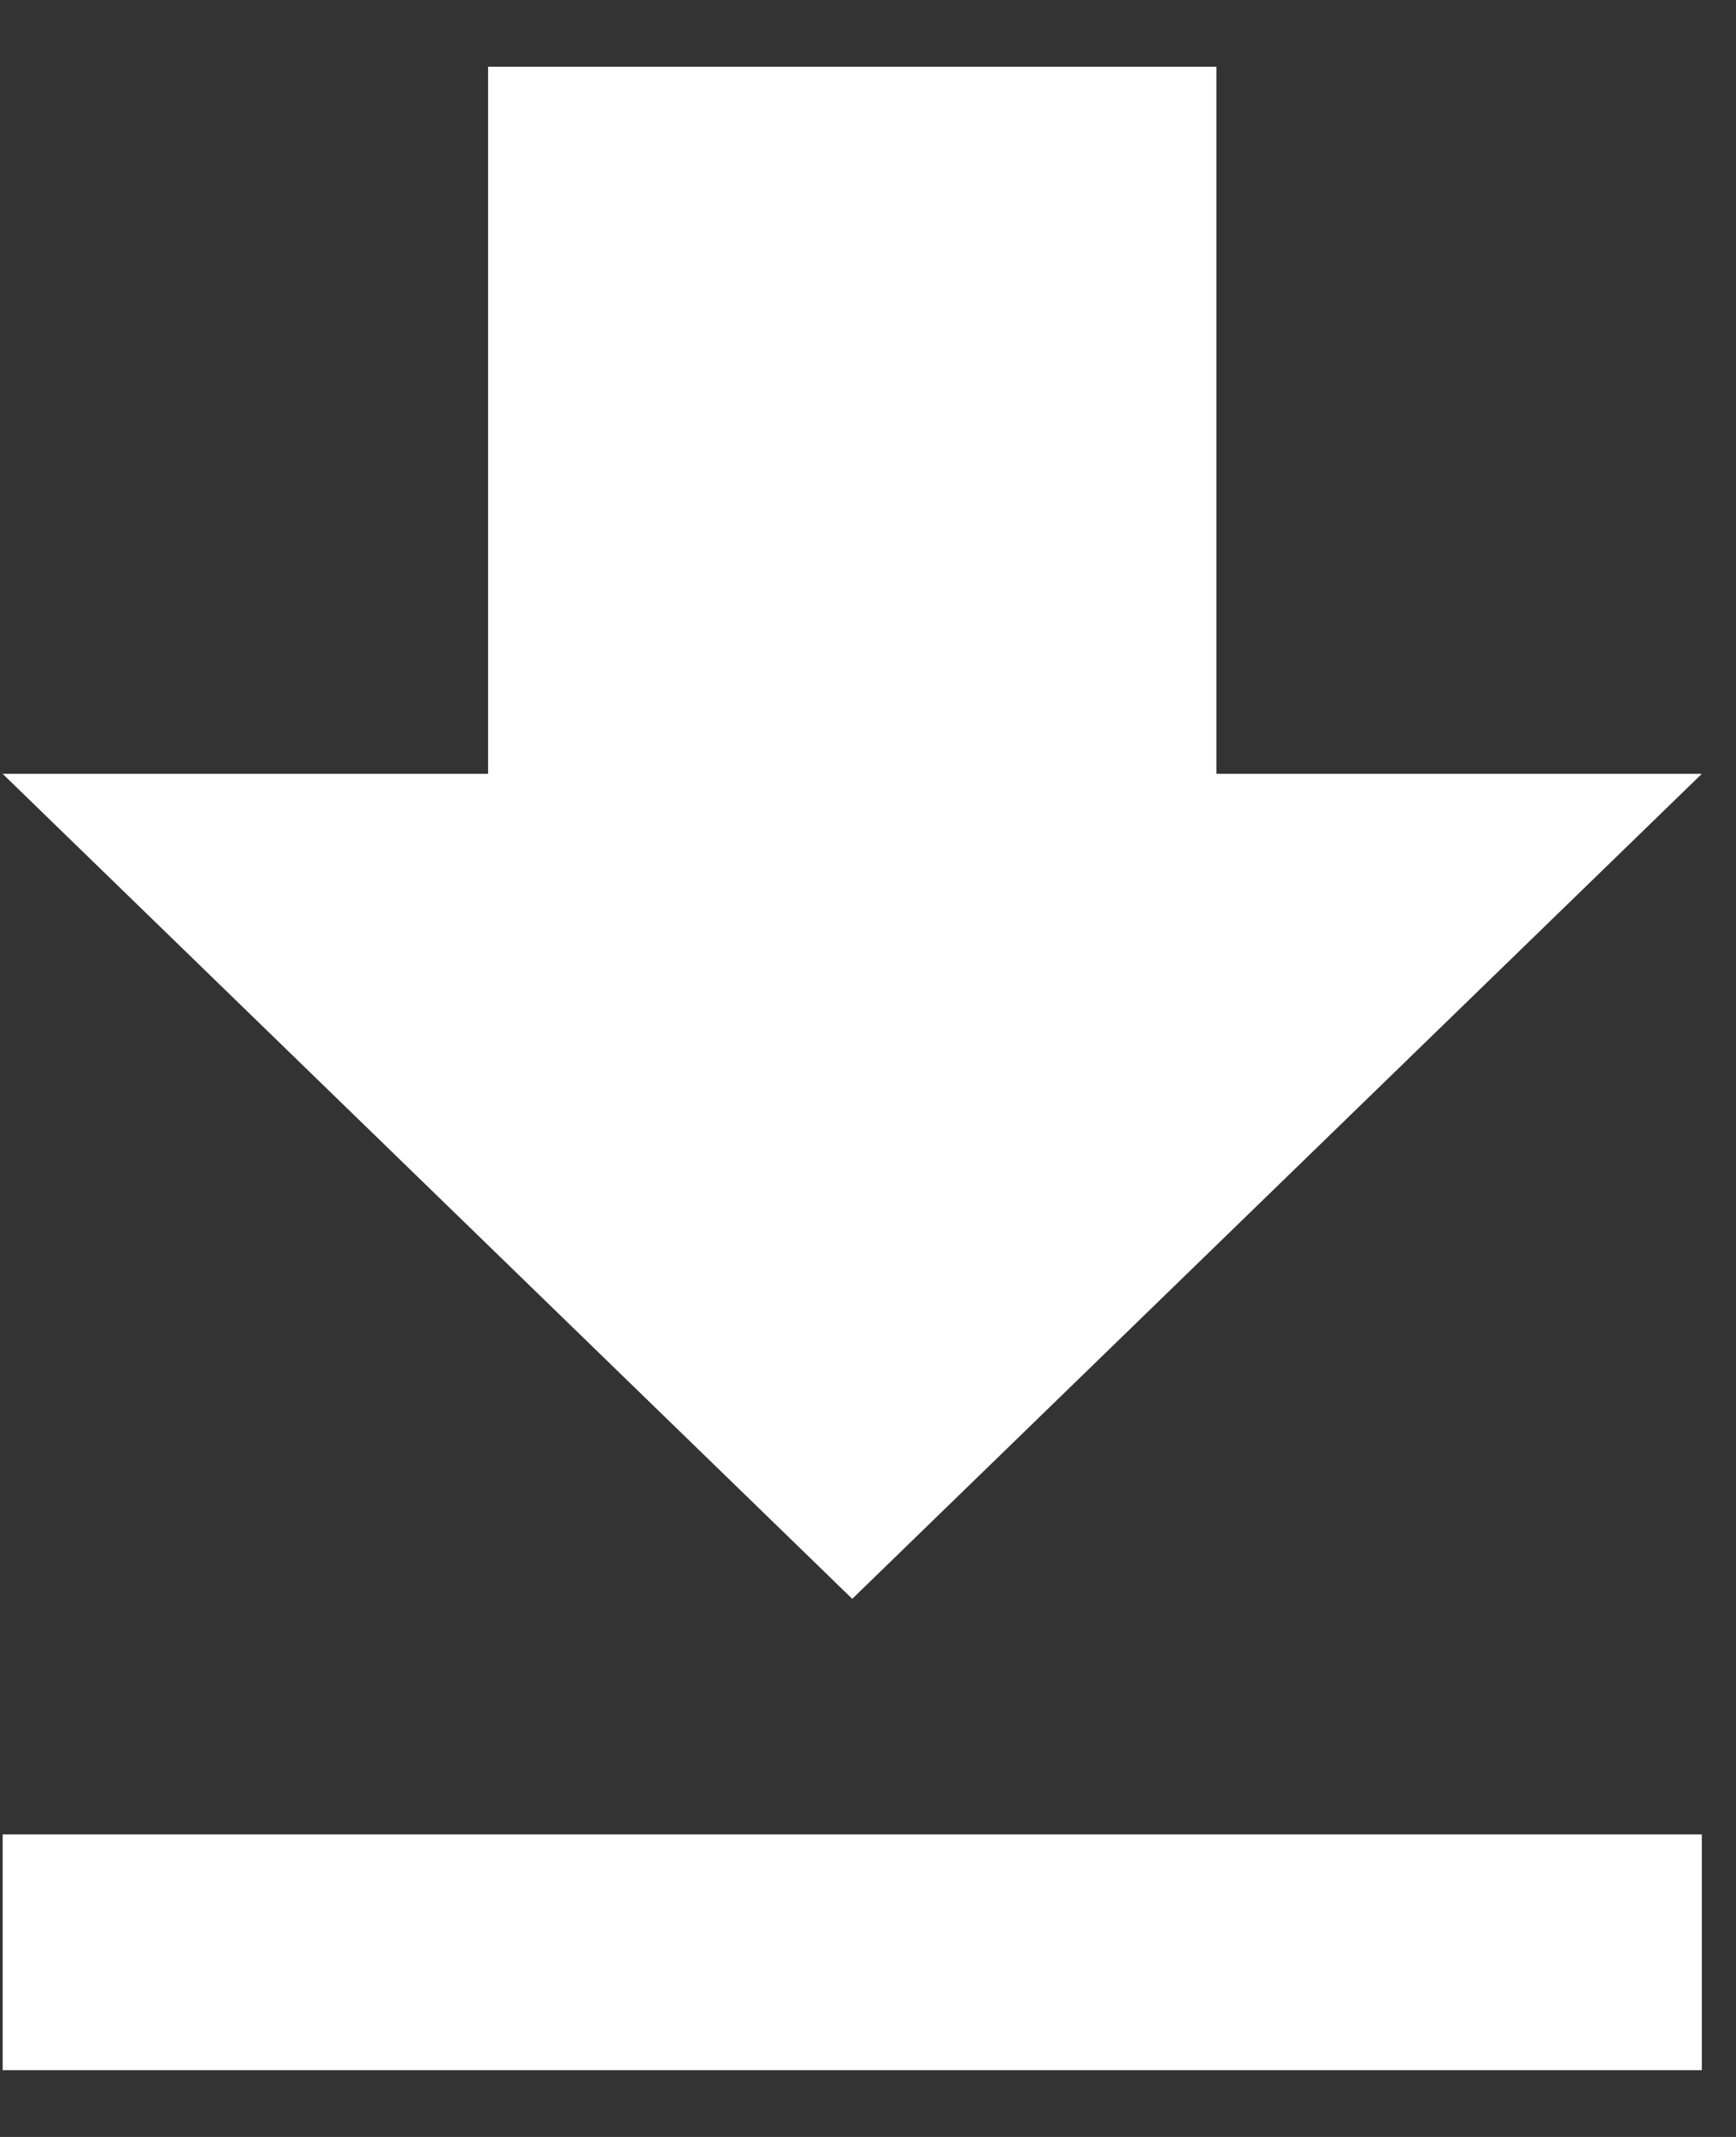 <?xml version="1.0" encoding="UTF-8"?>
<svg width="13px" height="16px" viewBox="0 0 13 16" version="1.1" xmlns="http://www.w3.org/2000/svg" xmlns:xlink="http://www.w3.org/1999/xlink">
    <rect x="0" y="0" width="13" height="16" fill="#333333" stroke="none"/>
    <title>05856138-7E28-4B10-8E39-523F63C0F8C6</title>
    <g id="Description" stroke="none" stroke-width="1" fill="none" fill-rule="evenodd">
        <g id="Navigation_Building-without-defects-assigned-location" transform="translate(-1311, -986)" fill="#FFFFFF" fill-rule="nonzero">
            <g id="Download" transform="translate(1297, 976.5)">
                <g id="Group-7" transform="translate(14.02, 8)">
                    <g id="iconfinder_file-download_326639" transform="translate(0, 2)">
                        <path d="M12.724,5.294 L9.089,5.294 L9.089,0 L3.635,0 L3.635,5.294 L0,5.294 L6.362,11.471 L12.724,5.294 L12.724,5.294 Z M0,13.235 L0,15 L12.724,15 L12.724,13.235 L0,13.235 L0,13.235 Z" id="Shape"></path>
                    </g>
                </g>
            </g>
        </g>
    </g>
</svg>